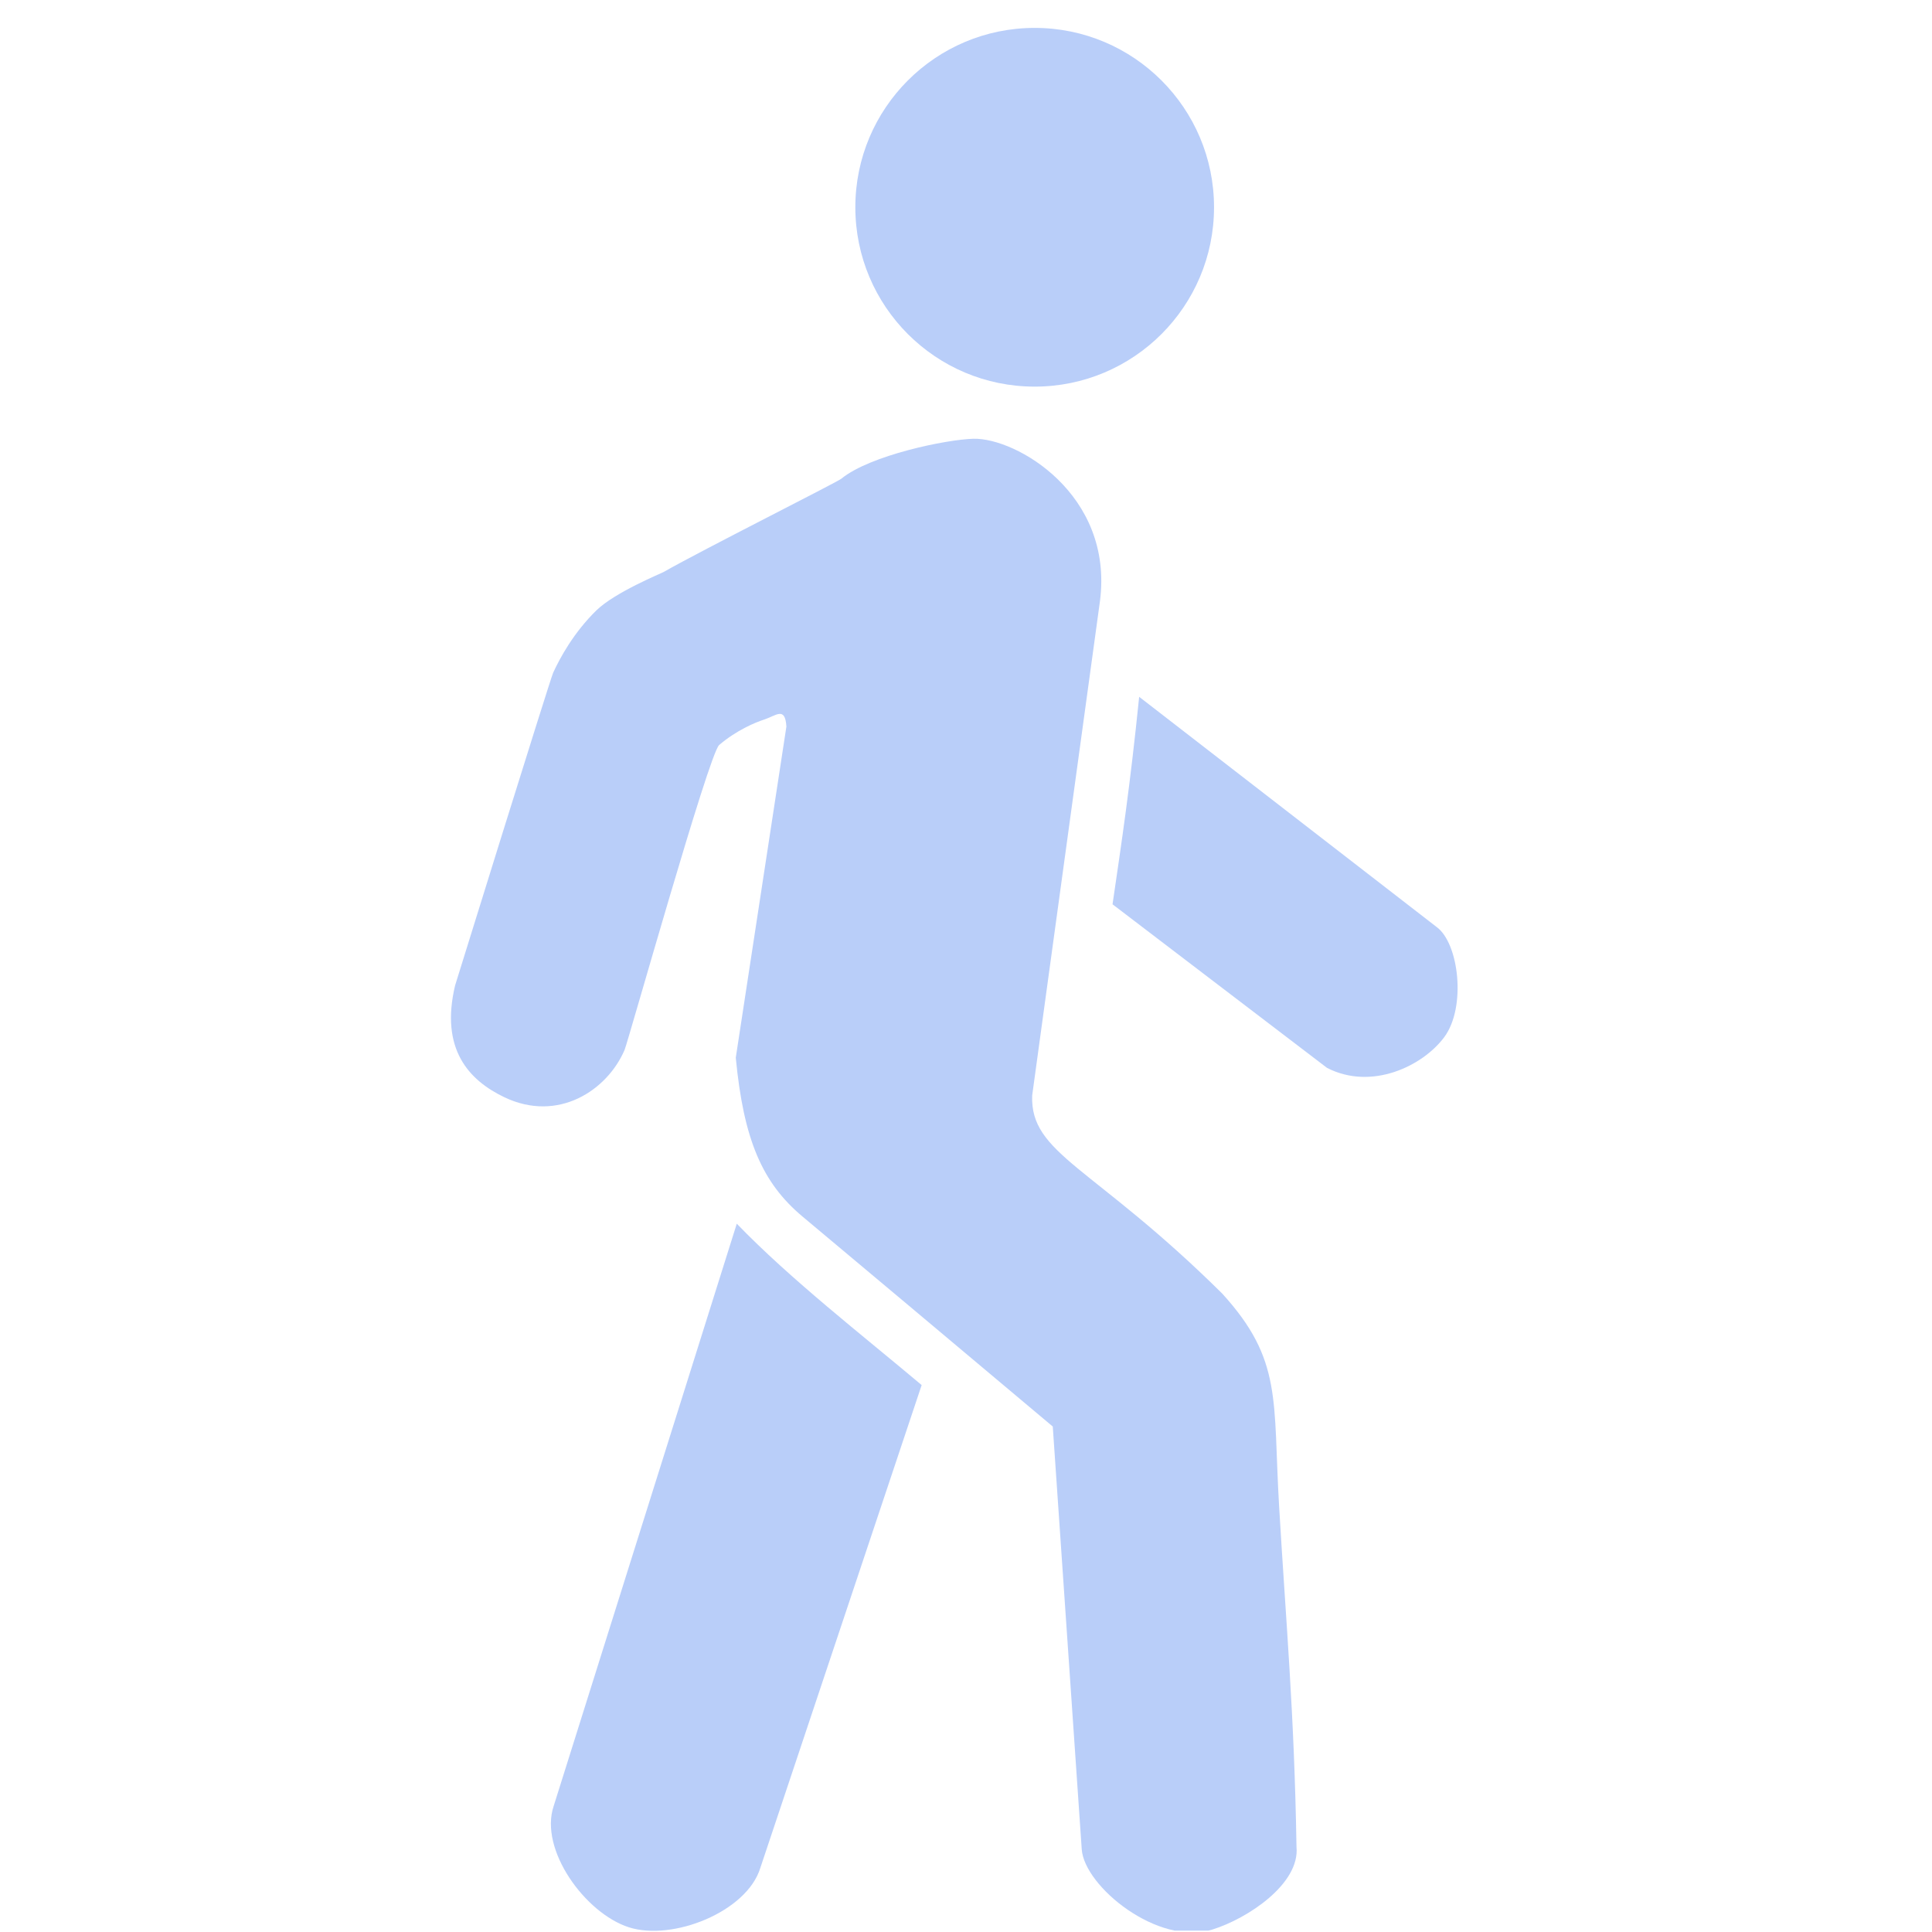 <svg width="79" height="79" viewBox="0 0 79 79" fill="none" xmlns="http://www.w3.org/2000/svg">
<g clip-path="url(#clip0)">
<g clip-path="url(#clip1)">
<path d="M30.127 50.037L22.64 73.85C22.039 75.63 23.925 78.231 25.713 78.807C27.501 79.382 30.541 78.175 31.09 76.379L37.687 56.636C35.251 54.586 32.318 52.308 30.127 50.037Z" fill="#B9CEF9"/>
<path d="M39.801 17.941C38.704 17.969 35.577 18.613 34.402 19.575C34.223 19.721 28.749 22.471 27.126 23.394C27.028 23.45 25.15 24.217 24.393 24.953C23.458 25.862 22.889 26.917 22.619 27.508C22.491 27.789 18.61 40.289 18.609 40.295C17.988 42.906 19.176 44.175 20.627 44.868C22.819 45.914 24.829 44.588 25.539 42.932C25.684 42.592 28.989 30.819 29.407 30.463C30.119 29.856 30.893 29.538 31.223 29.431C31.742 29.264 32.103 28.87 32.156 29.709L30.086 43.25C30.407 46.596 31.162 48.362 32.815 49.745C35.924 52.343 38.186 54.25 43.048 58.331L44.233 75.625C44.343 77.136 47.348 79.59 49.57 78.901C51.017 78.453 53.161 77.028 53.014 75.52C52.922 69.964 52.586 66.398 52.303 61.592C52.046 57.242 52.455 55.613 49.971 52.888C44.688 47.663 42.117 47.197 42.206 44.795L44.979 24.571C45.537 20.207 41.553 17.896 39.801 17.941Z" fill="#B9CEF9"/>
<path d="M45.492 36.977L54.264 43.667C56.089 44.603 58.174 43.592 59.054 42.412C59.963 41.192 59.66 38.56 58.736 37.899L46.581 28.493C46.206 32.176 45.873 34.37 45.492 36.977Z" fill="#B9CEF9"/>
<path d="M42.308 15.809C46.358 15.809 49.642 12.525 49.642 8.475C49.642 4.425 46.358 1.141 42.308 1.141C38.258 1.141 34.975 4.425 34.975 8.475C34.975 12.525 38.258 15.809 42.308 15.809Z" fill="#B9CEF9"/>
</g>
</g>
<defs>
<clipPath id="clip0">
<rect width="78.032" height="78.032" fill="white" transform="translate(0.047 0.912)"/>
</clipPath>
<clipPath id="clip1">
<rect width="78" height="78" fill="white" transform="translate(0 1)"/>
</clipPath>
</defs>
</svg>
